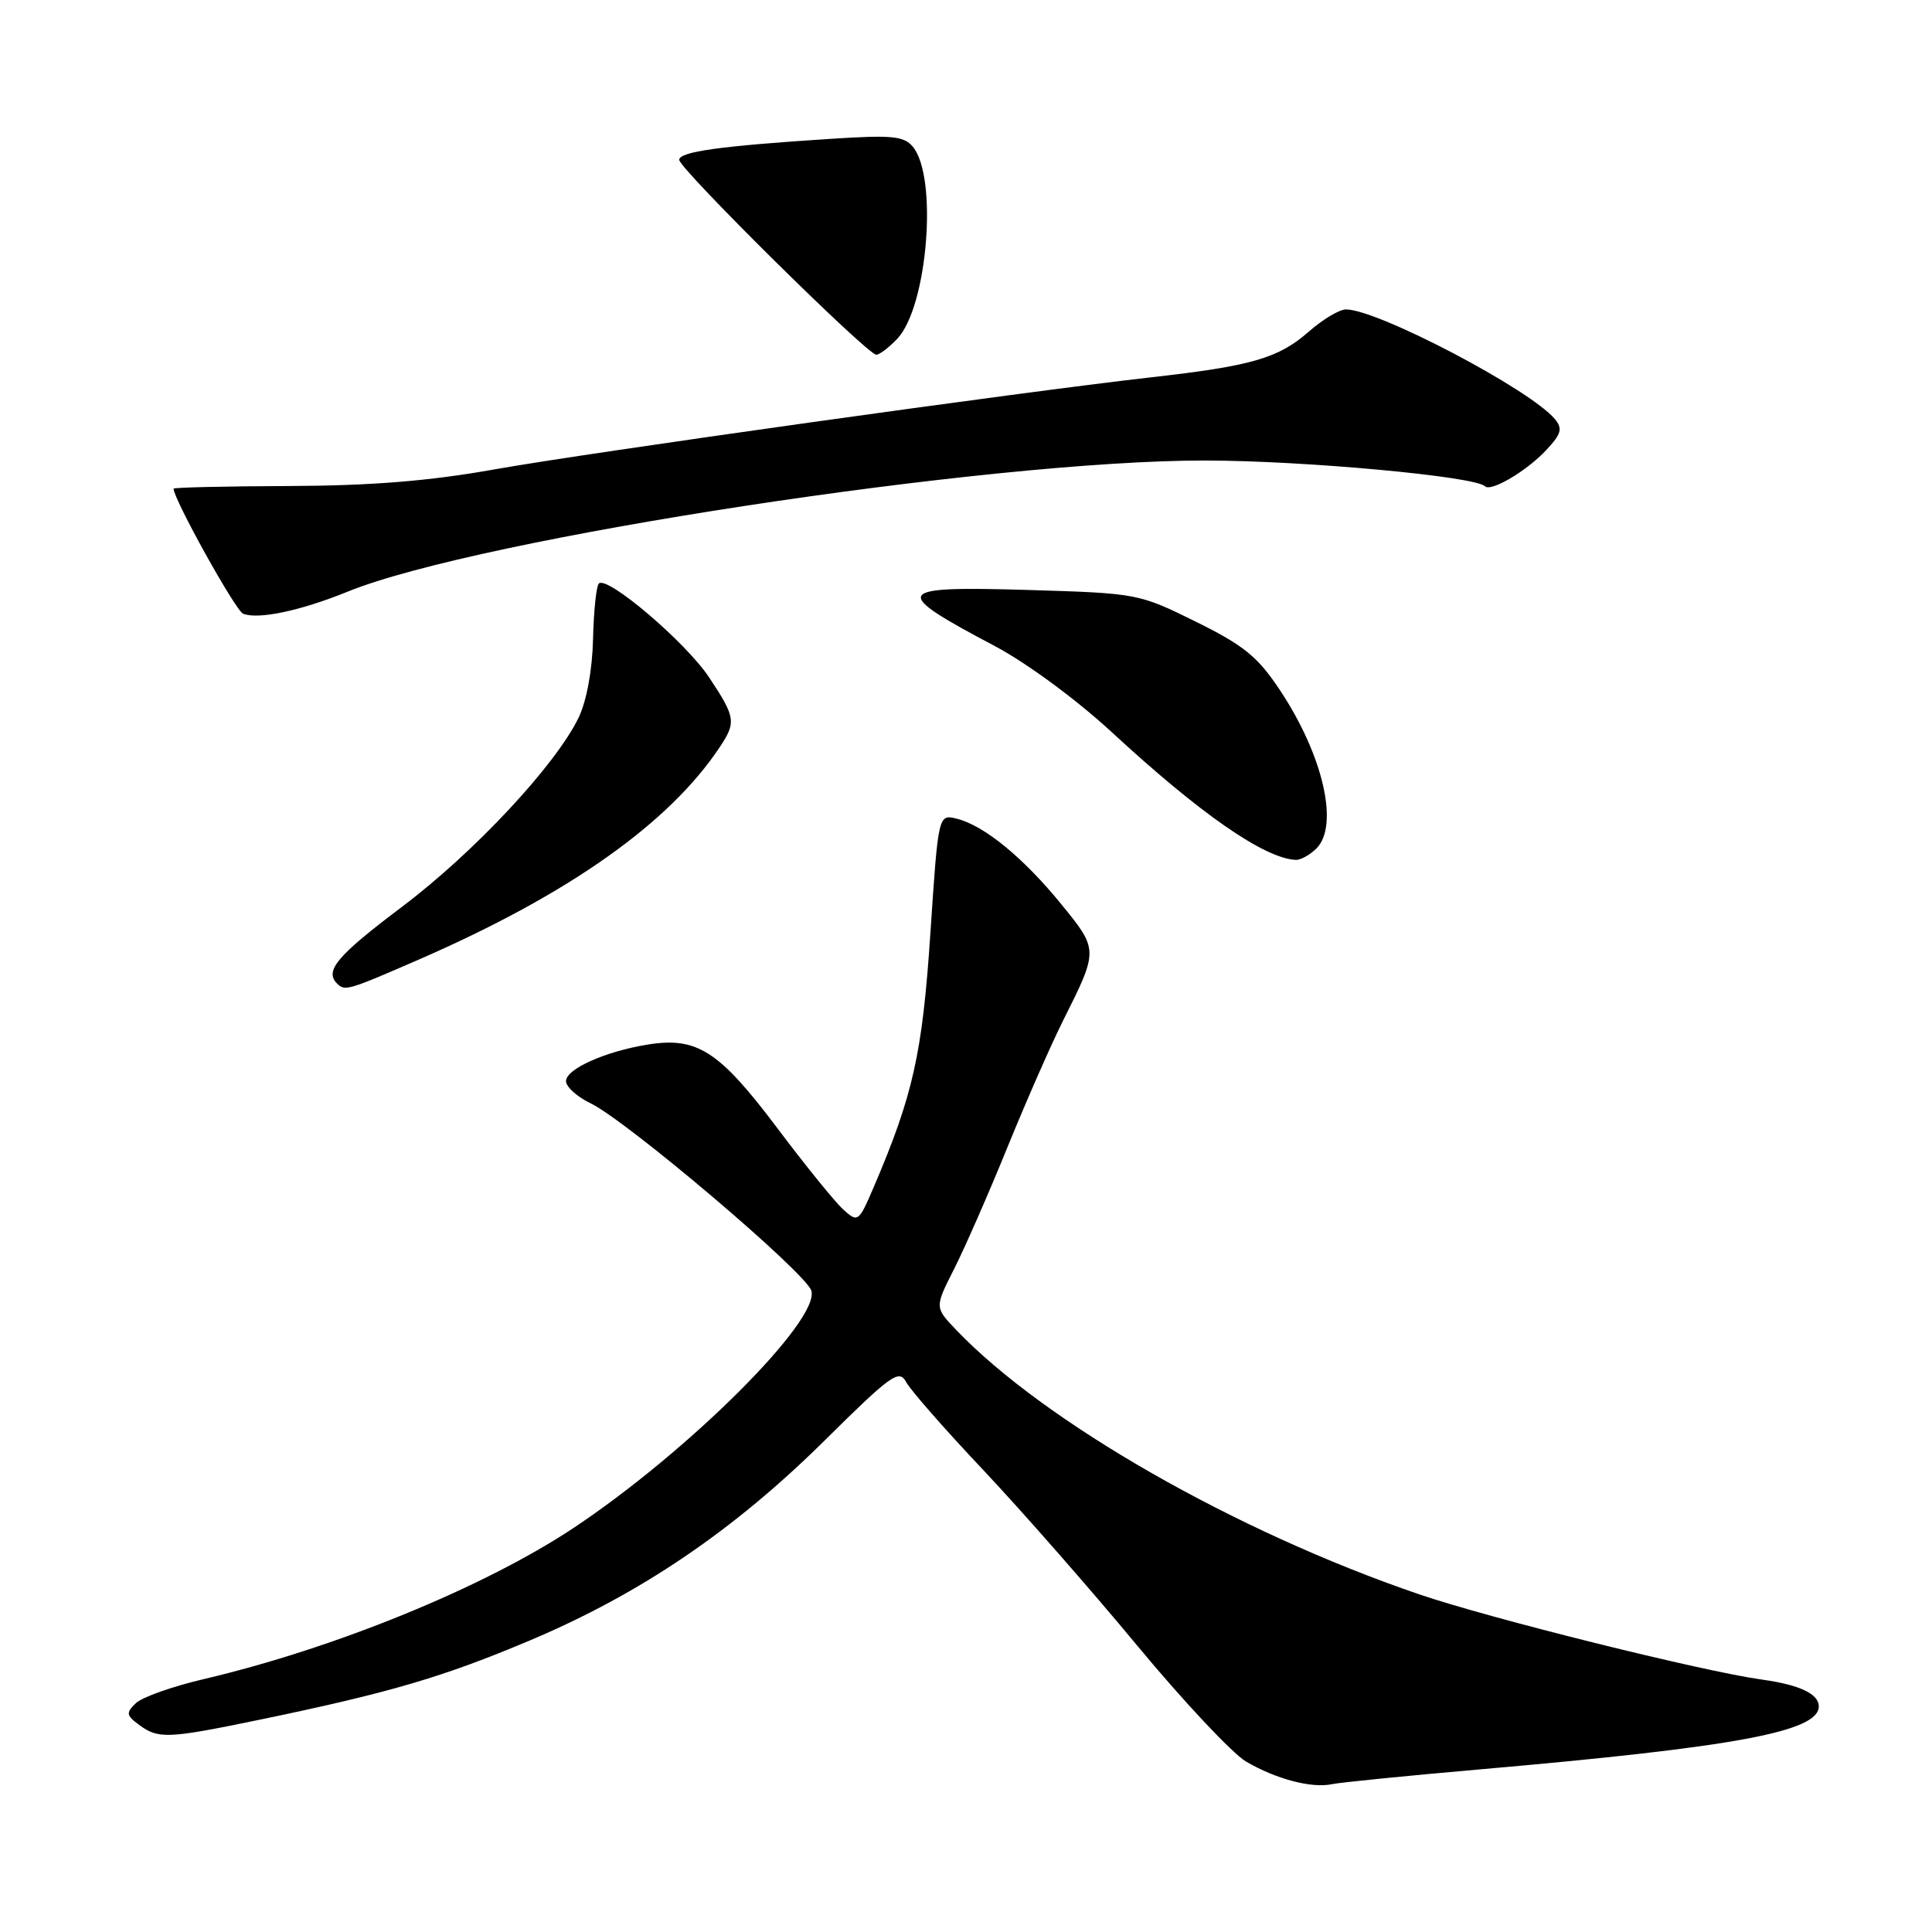<?xml version="1.0" encoding="UTF-8" standalone="no"?>
<!DOCTYPE svg PUBLIC "-//W3C//DTD SVG 1.1//EN" "http://www.w3.org/Graphics/SVG/1.1/DTD/svg11.dtd" >
<svg xmlns="http://www.w3.org/2000/svg" xmlns:xlink="http://www.w3.org/1999/xlink" version="1.1" viewBox="0 0 256 256">
 <g >
 <path fill="currentColor"
d=" M 196.00 234.46 C 230.04 231.49 241.00 229.45 241.00 226.10 C 241.00 224.45 238.45 223.25 233.50 222.56 C 225.62 221.47 197.36 214.44 188.00 211.24 C 163.70 202.93 138.39 188.46 126.67 176.19 C 123.85 173.23 123.85 173.23 126.41 168.17 C 127.83 165.38 131.01 158.12 133.49 152.02 C 135.97 145.93 139.29 138.37 140.87 135.22 C 145.56 125.87 145.56 125.87 140.64 119.83 C 135.61 113.65 130.41 109.39 126.80 108.49 C 124.33 107.87 124.33 107.87 123.28 123.68 C 122.22 139.61 120.99 145.11 115.78 157.28 C 113.78 161.95 113.68 162.02 111.75 160.28 C 110.66 159.30 106.69 154.40 102.92 149.38 C 95.30 139.26 92.37 137.37 85.89 138.40 C 80.21 139.31 75.00 141.64 75.00 143.26 C 75.00 144.01 76.46 145.33 78.25 146.19 C 83.05 148.50 106.74 168.60 107.50 171.01 C 108.73 174.87 91.25 192.32 76.00 202.46 C 64.15 210.33 44.41 218.40 27.00 222.49 C 22.88 223.45 18.82 224.89 18.00 225.68 C 16.67 226.96 16.72 227.29 18.44 228.56 C 20.98 230.44 22.23 230.39 34.31 227.89 C 51.56 224.32 58.67 222.24 70.25 217.35 C 84.87 211.18 97.24 202.78 109.27 190.87 C 118.10 182.13 119.14 181.39 120.07 183.13 C 120.63 184.19 125.24 189.44 130.30 194.80 C 135.36 200.17 144.53 210.62 150.67 218.03 C 156.81 225.44 163.31 232.36 165.10 233.41 C 169.07 235.74 173.81 236.99 176.50 236.41 C 177.60 236.18 186.38 235.30 196.00 234.46 Z  M 55.58 127.11 C 75.35 118.49 88.63 109.11 95.35 99.03 C 97.57 95.70 97.48 95.06 93.97 89.77 C 90.89 85.12 80.44 76.22 79.35 77.32 C 79.01 77.65 78.67 80.98 78.58 84.71 C 78.48 88.83 77.72 92.92 76.66 95.11 C 73.59 101.43 62.80 112.98 53.25 120.17 C 44.65 126.65 42.97 128.64 44.67 130.33 C 45.70 131.36 46.07 131.25 55.58 127.11 Z  M 174.43 112.43 C 177.47 109.39 175.33 100.08 169.60 91.45 C 166.65 87.01 164.84 85.53 158.46 82.38 C 150.91 78.65 150.70 78.61 136.42 78.18 C 118.27 77.64 117.89 78.24 131.84 85.62 C 136.05 87.85 142.65 92.71 147.34 97.04 C 159.06 107.86 167.49 113.71 171.68 113.94 C 172.33 113.97 173.56 113.29 174.43 112.43 Z  M 46.06 78.40 C 63.50 71.31 131.07 60.98 159.74 61.02 C 172.86 61.04 195.45 63.12 196.76 64.43 C 197.55 65.22 202.29 62.42 204.90 59.62 C 206.89 57.49 207.08 56.80 206.03 55.53 C 202.77 51.61 182.56 41.00 178.34 41.00 C 177.48 41.00 175.25 42.33 173.40 43.96 C 169.40 47.47 165.84 48.50 152.50 50.00 C 135.23 51.95 78.04 59.97 65.50 62.20 C 56.88 63.74 49.20 64.36 38.25 64.40 C 29.86 64.43 23.00 64.59 23.00 64.75 C 23.00 66.14 31.22 80.93 32.21 81.32 C 34.21 82.12 39.81 80.94 46.06 78.40 Z  M 118.92 44.86 C 122.92 40.56 124.29 23.47 120.96 19.45 C 119.77 18.02 118.21 17.87 110.04 18.40 C 95.44 19.34 90.00 20.10 90.00 21.18 C 90.00 22.35 114.92 47.00 116.11 47.00 C 116.55 47.00 117.82 46.03 118.92 44.86 Z "/>
</g>
</svg>